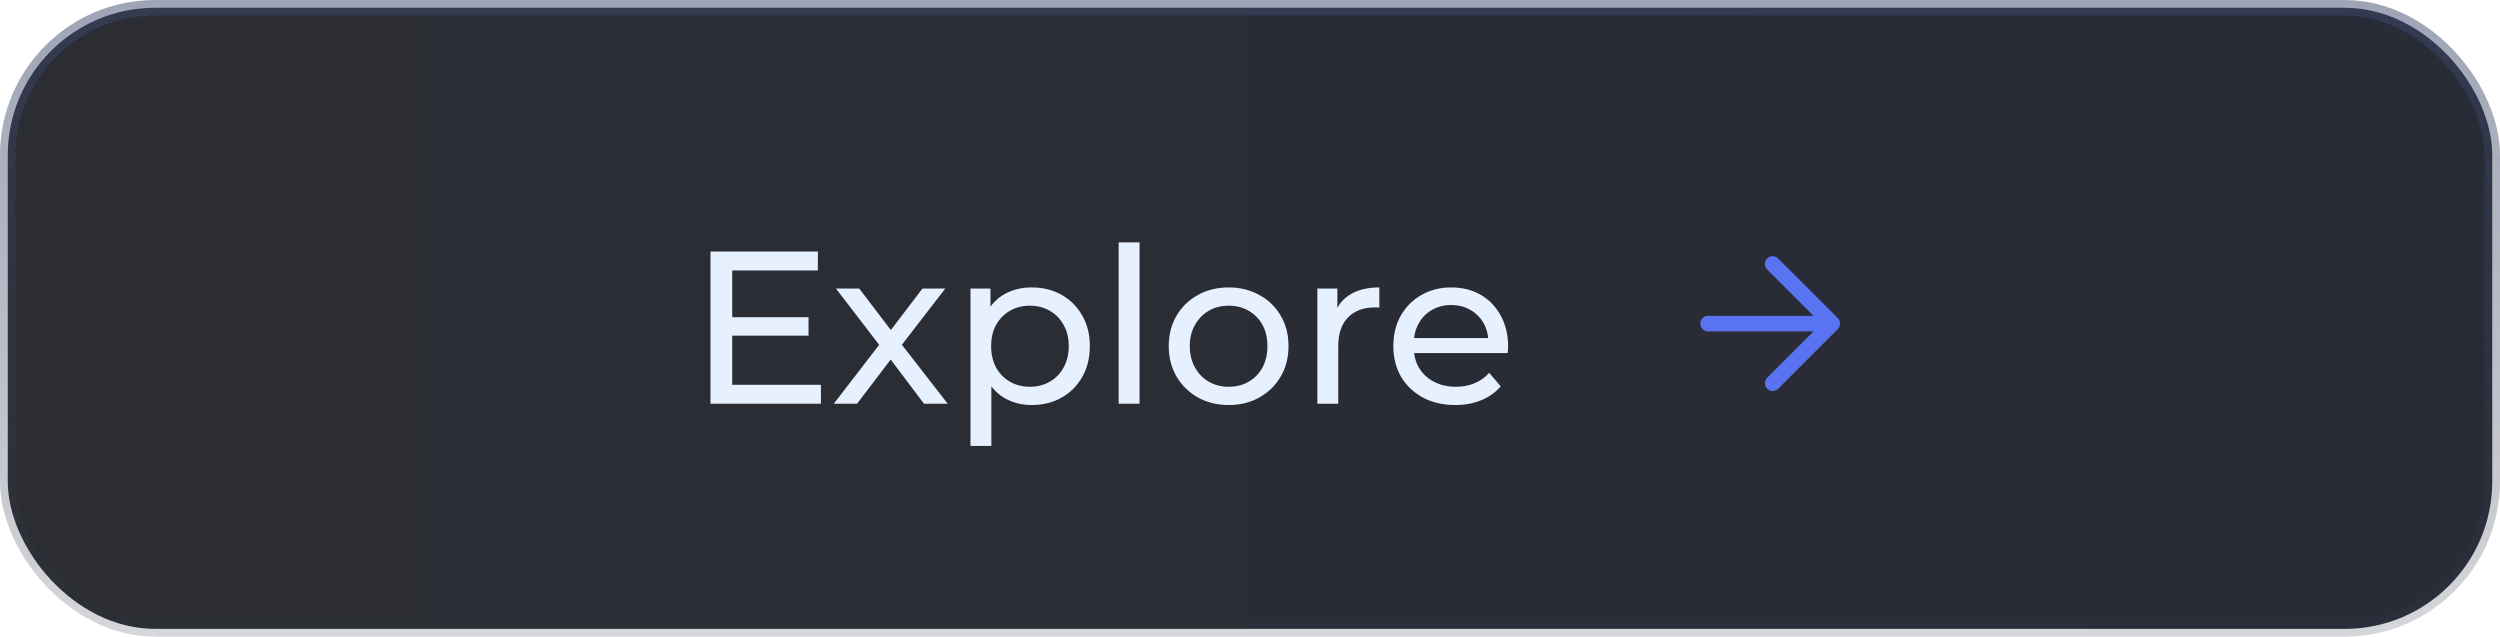 <svg width="161" height="41" viewBox="0 0 161 41" fill="none" xmlns="http://www.w3.org/2000/svg">
<rect x="0.5" y="0.5" width="160" height="40" rx="9.5" fill="url(#paint0_linear_58_28)"/>
<rect x="0.5" y="0.5" width="160" height="40" rx="9.5" stroke="url(#paint1_linear_58_28)"/>
<path d="M47.029 20.428H52.069V21.618H47.029V20.428ZM47.155 24.782H52.867V26H45.755V16.2H52.671V17.418H47.155V24.782ZM53.696 26L56.888 21.856L56.874 22.542L53.836 18.58H55.334L57.658 21.632H57.084L59.408 18.58H60.878L57.798 22.57L57.812 21.856L61.032 26H59.506L57.056 22.752L57.602 22.836L55.194 26H53.696ZM66.433 26.084C65.817 26.084 65.252 25.944 64.739 25.664C64.235 25.375 63.829 24.95 63.521 24.39C63.222 23.83 63.073 23.13 63.073 22.29C63.073 21.45 63.217 20.75 63.507 20.19C63.805 19.63 64.207 19.21 64.711 18.93C65.224 18.65 65.798 18.51 66.433 18.51C67.161 18.51 67.805 18.669 68.365 18.986C68.925 19.303 69.368 19.747 69.695 20.316C70.021 20.876 70.185 21.534 70.185 22.29C70.185 23.046 70.021 23.709 69.695 24.278C69.368 24.847 68.925 25.291 68.365 25.608C67.805 25.925 67.161 26.084 66.433 26.084ZM62.499 28.716V18.58H63.787V20.582L63.703 22.304L63.843 24.026V28.716H62.499ZM66.321 24.908C66.797 24.908 67.221 24.801 67.595 24.586C67.977 24.371 68.276 24.068 68.491 23.676C68.715 23.275 68.827 22.813 68.827 22.29C68.827 21.758 68.715 21.301 68.491 20.918C68.276 20.526 67.977 20.223 67.595 20.008C67.221 19.793 66.797 19.686 66.321 19.686C65.854 19.686 65.429 19.793 65.047 20.008C64.673 20.223 64.375 20.526 64.151 20.918C63.936 21.301 63.829 21.758 63.829 22.29C63.829 22.813 63.936 23.275 64.151 23.676C64.375 24.068 64.673 24.371 65.047 24.586C65.429 24.801 65.854 24.908 66.321 24.908ZM72.042 26V15.612H73.386V26H72.042ZM79.13 26.084C78.383 26.084 77.72 25.921 77.142 25.594C76.563 25.267 76.106 24.819 75.77 24.25C75.434 23.671 75.266 23.018 75.266 22.29C75.266 21.553 75.434 20.899 75.77 20.33C76.106 19.761 76.563 19.317 77.142 19C77.72 18.673 78.383 18.51 79.13 18.51C79.867 18.51 80.525 18.673 81.104 19C81.692 19.317 82.149 19.761 82.476 20.33C82.812 20.89 82.98 21.543 82.98 22.29C82.98 23.027 82.812 23.681 82.476 24.25C82.149 24.819 81.692 25.267 81.104 25.594C80.525 25.921 79.867 26.084 79.13 26.084ZM79.13 24.908C79.606 24.908 80.03 24.801 80.404 24.586C80.786 24.371 81.085 24.068 81.3 23.676C81.514 23.275 81.622 22.813 81.622 22.29C81.622 21.758 81.514 21.301 81.3 20.918C81.085 20.526 80.786 20.223 80.404 20.008C80.03 19.793 79.606 19.686 79.13 19.686C78.654 19.686 78.229 19.793 77.856 20.008C77.482 20.223 77.184 20.526 76.96 20.918C76.736 21.301 76.624 21.758 76.624 22.29C76.624 22.813 76.736 23.275 76.96 23.676C77.184 24.068 77.482 24.371 77.856 24.586C78.229 24.801 78.654 24.908 79.13 24.908ZM84.838 26V18.58H86.126V20.596L86.001 20.092C86.206 19.579 86.551 19.187 87.037 18.916C87.522 18.645 88.119 18.51 88.829 18.51V19.812C88.772 19.803 88.716 19.798 88.66 19.798C88.614 19.798 88.567 19.798 88.52 19.798C87.802 19.798 87.233 20.013 86.812 20.442C86.392 20.871 86.183 21.492 86.183 22.304V26H84.838ZM93.721 26.084C92.927 26.084 92.227 25.921 91.621 25.594C91.023 25.267 90.557 24.819 90.221 24.25C89.894 23.681 89.731 23.027 89.731 22.29C89.731 21.553 89.889 20.899 90.207 20.33C90.533 19.761 90.977 19.317 91.537 19C92.106 18.673 92.745 18.51 93.455 18.51C94.173 18.51 94.808 18.669 95.359 18.986C95.909 19.303 96.339 19.751 96.647 20.33C96.964 20.899 97.123 21.567 97.123 22.332C97.123 22.388 97.118 22.453 97.109 22.528C97.109 22.603 97.104 22.673 97.095 22.738H90.781V21.772H96.395L95.849 22.108C95.858 21.632 95.76 21.207 95.555 20.834C95.349 20.461 95.065 20.171 94.701 19.966C94.346 19.751 93.931 19.644 93.455 19.644C92.988 19.644 92.573 19.751 92.209 19.966C91.845 20.171 91.56 20.465 91.355 20.848C91.149 21.221 91.047 21.651 91.047 22.136V22.36C91.047 22.855 91.159 23.298 91.383 23.69C91.616 24.073 91.938 24.371 92.349 24.586C92.759 24.801 93.231 24.908 93.763 24.908C94.201 24.908 94.598 24.833 94.953 24.684C95.317 24.535 95.634 24.311 95.905 24.012L96.647 24.88C96.311 25.272 95.891 25.571 95.387 25.776C94.892 25.981 94.337 26.084 93.721 26.084Z" fill="#E7F0FF"/>
<path d="M110 20.84H118M118 20.84L114.16 17M118 20.84L114.16 24.68" stroke="#5973F3" stroke-linecap="round" stroke-linejoin="round"/>
<defs>
<linearGradient id="paint0_linear_58_28" x1="0" y1="20.5" x2="161" y2="20.5" gradientUnits="userSpaceOnUse">
<stop stop-color="#2B2D32"/>
<stop offset="1" stop-color="#282C37"/>
</linearGradient>
<linearGradient id="paint1_linear_58_28" x1="81" y1="-1.87143e-08" x2="81" y2="41" gradientUnits="userSpaceOnUse">
<stop stop-color="#3E496F" stop-opacity="0.5"/>
<stop offset="1" stop-color="#323645" stop-opacity="0.2"/>
</linearGradient>
</defs>
</svg>
